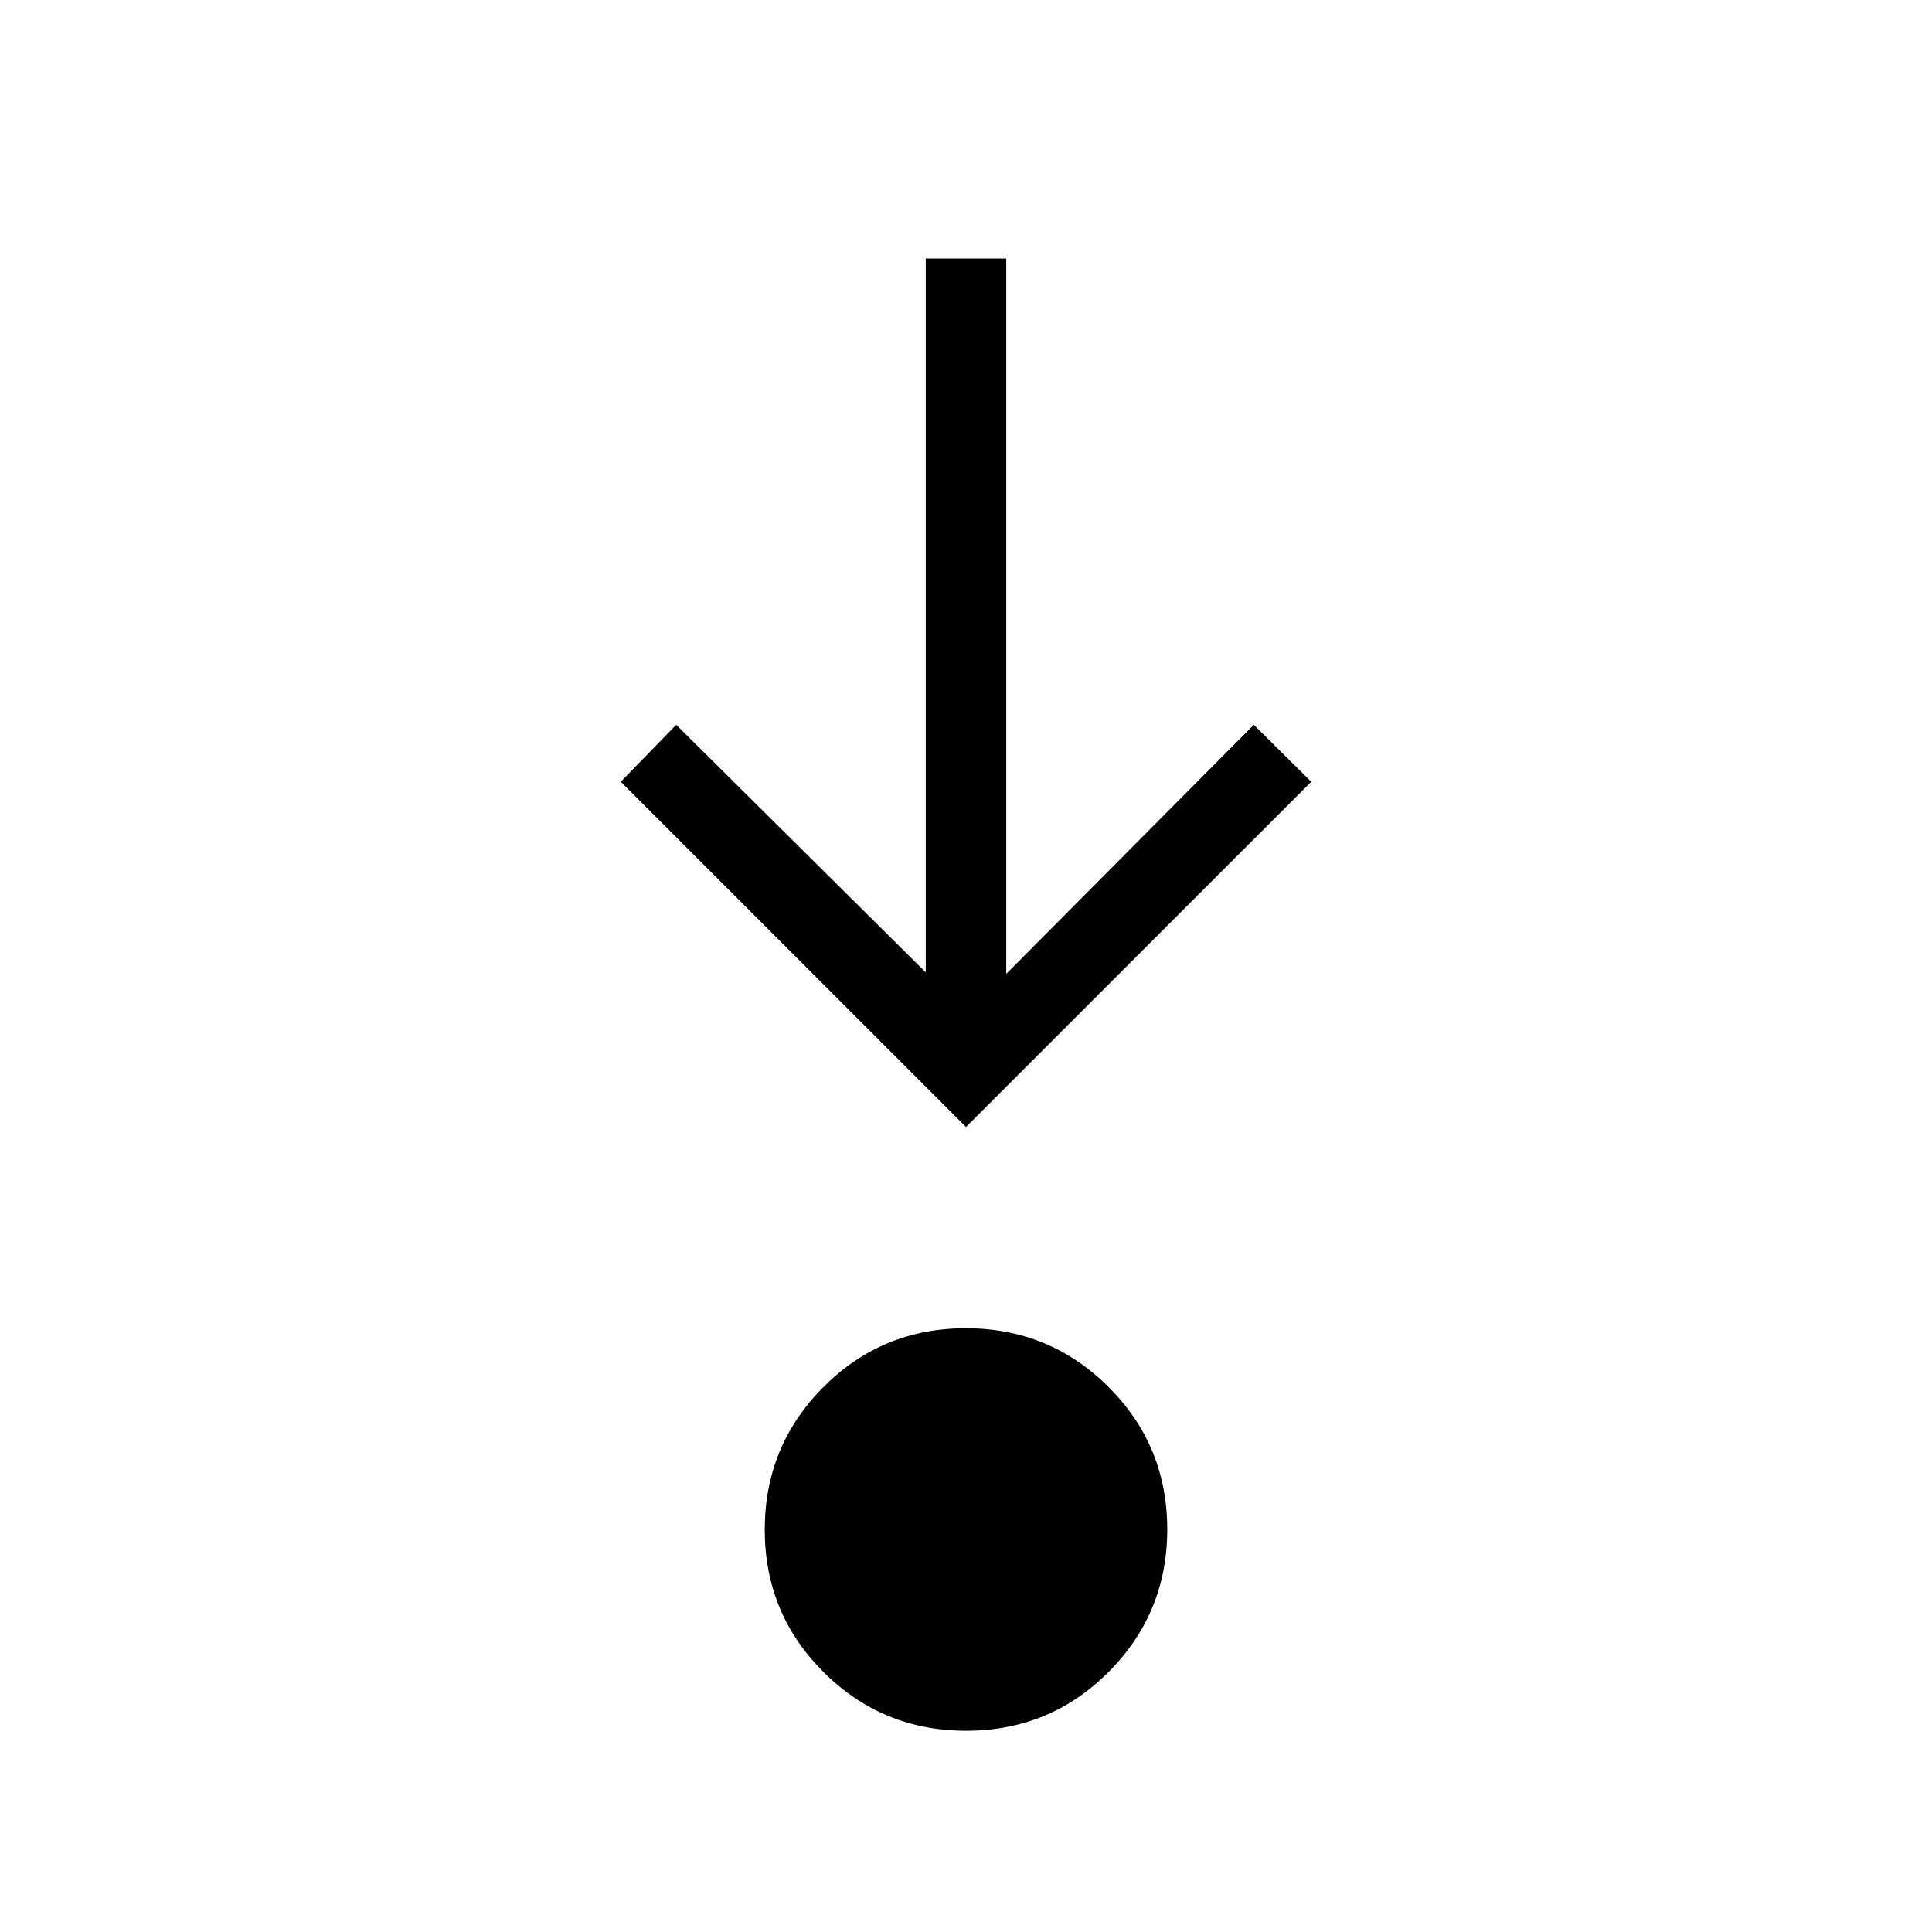 <svg xmlns="http://www.w3.org/2000/svg" height="24" viewBox="0 -960 960 960" width="24"><path d="M480.09-100q-41.63 0-70.86-29.14Q380-158.28 380-199.91q0-41.63 29.14-70.86Q438.28-300 479.91-300q41.63 0 70.86 29.14Q580-241.72 580-200.09q0 41.63-29.14 70.86Q521.72-100 480.09-100ZM480-400 308.46-571.54 336-599.85l124 123v-354.69h40v355.46l123-123.77 28.54 28.31L480-400Z"/></svg>